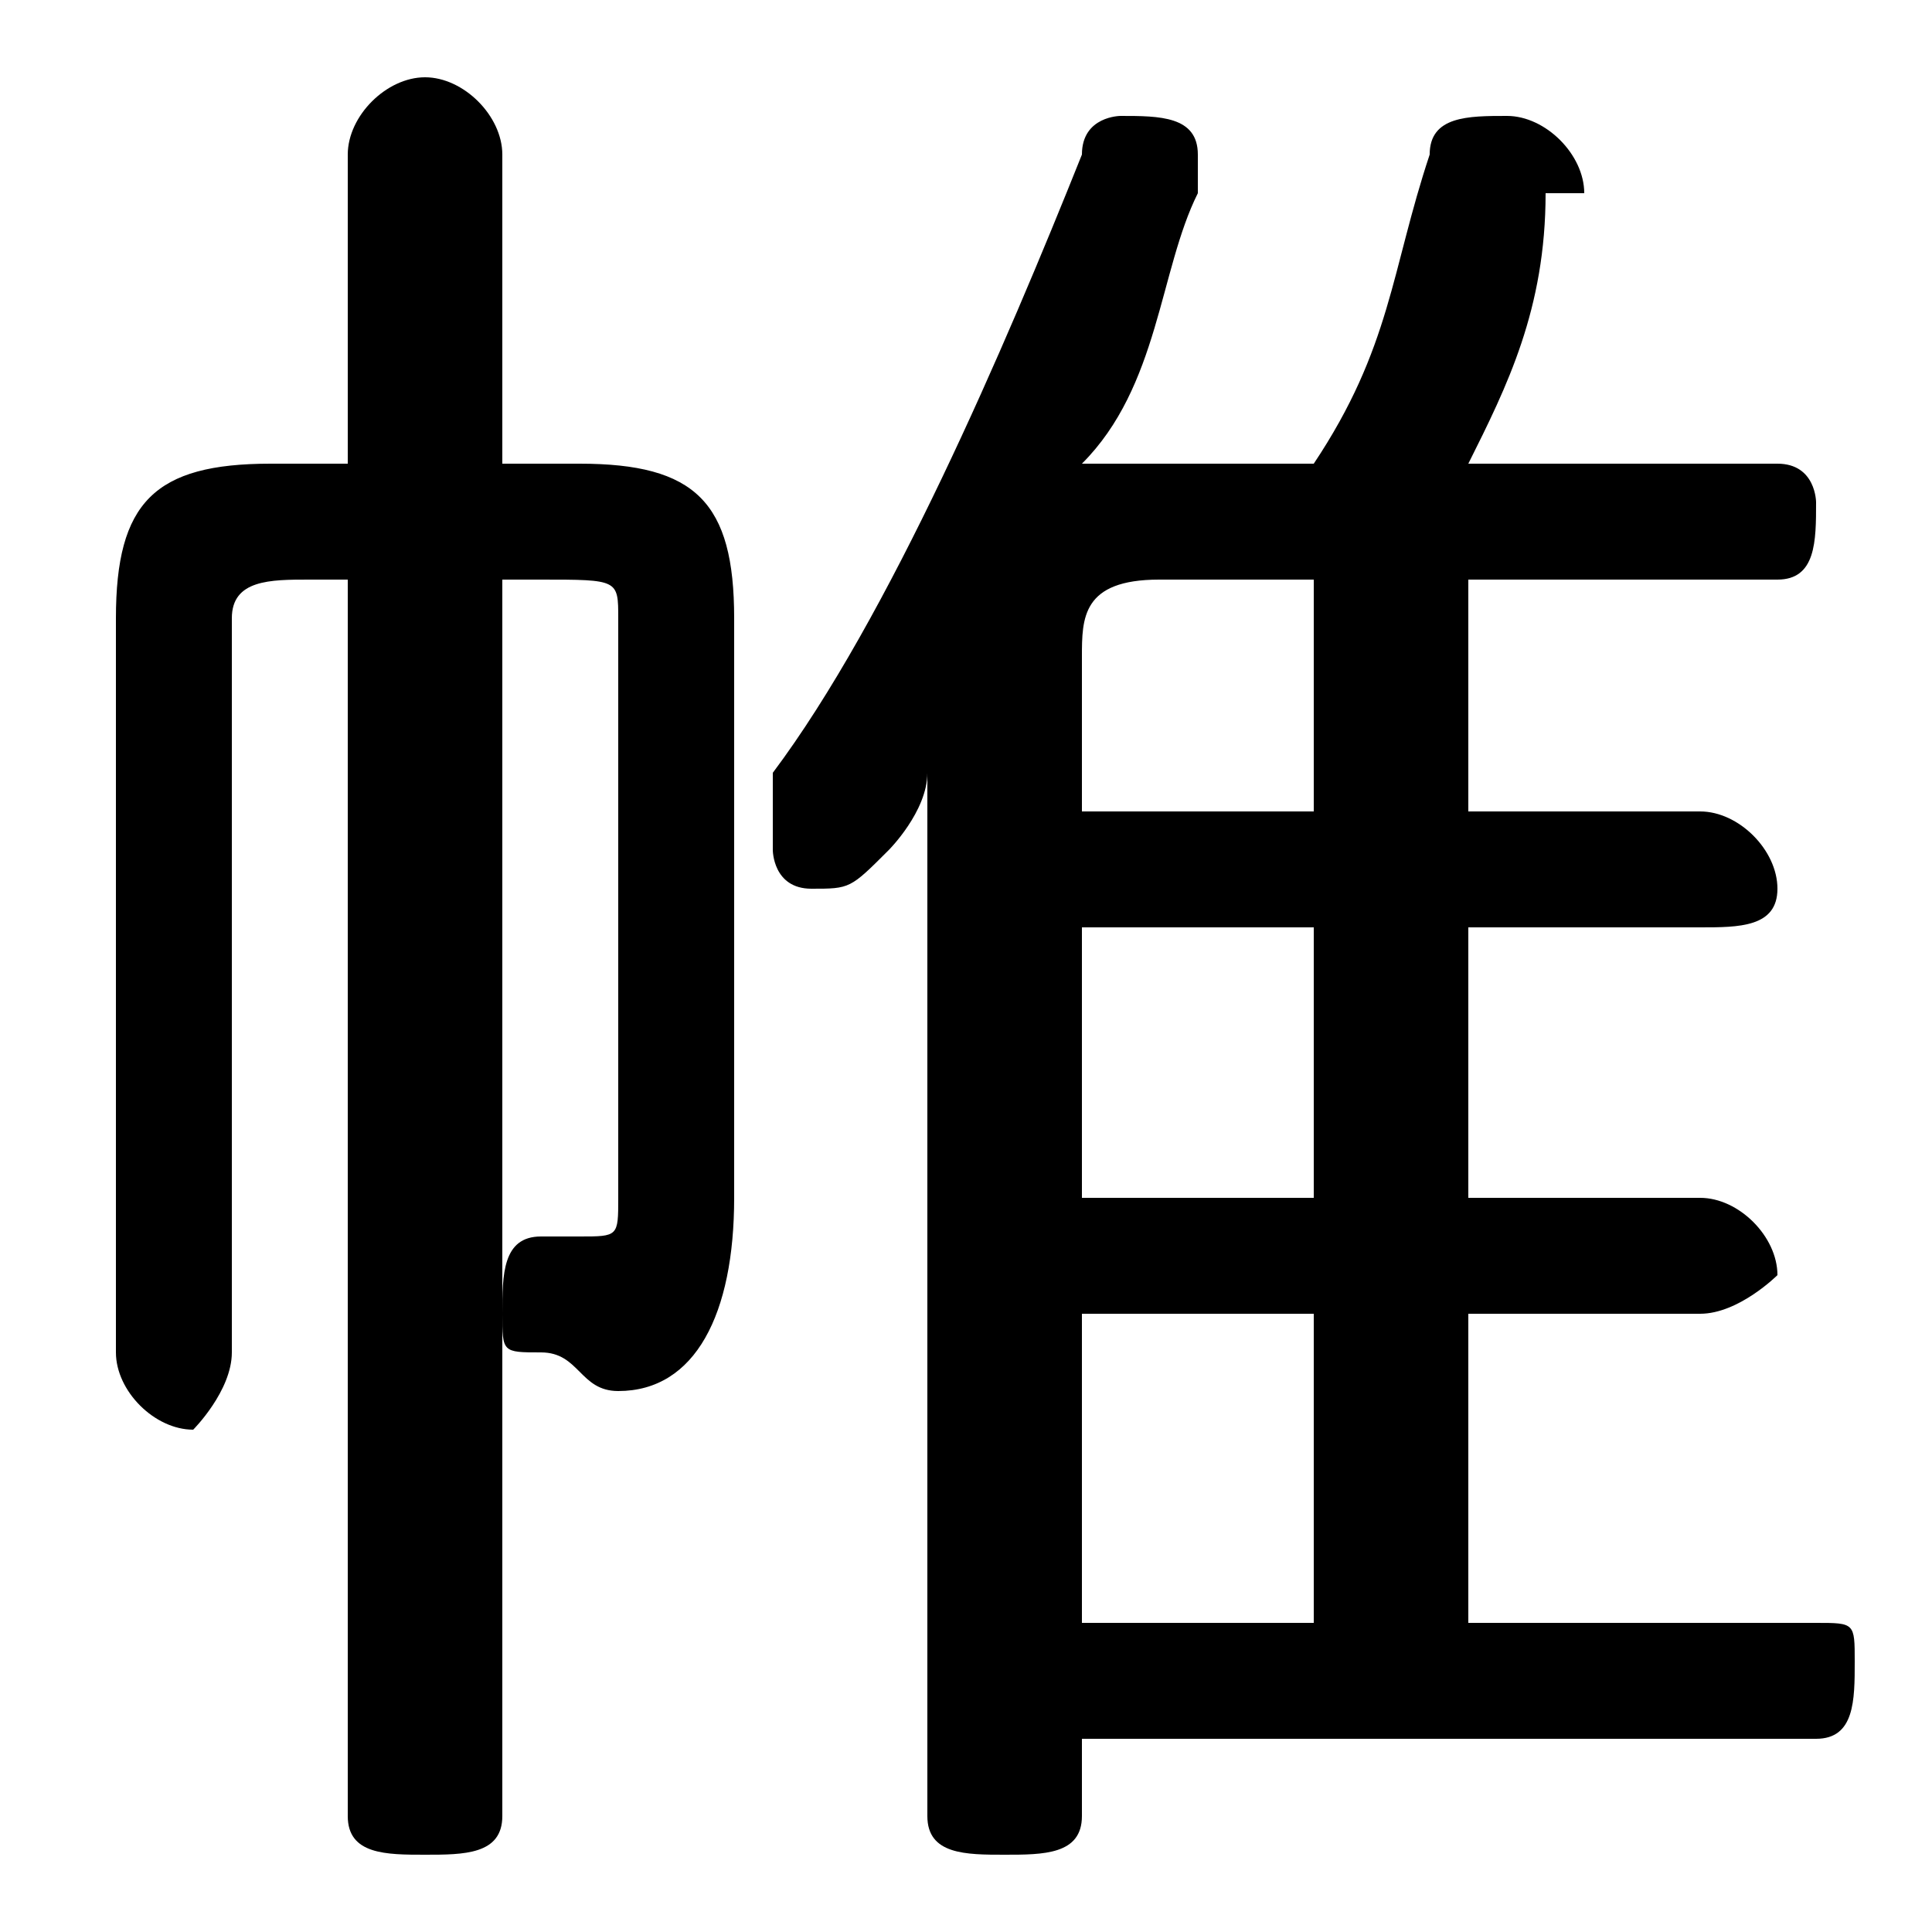 <svg xmlns="http://www.w3.org/2000/svg" viewBox="0 -44.0 50.0 50.0">
    <rect x="0" y="-44.0" width="50.0" height="50.0" fill="#808080" stroke="none"/>
    <g transform="scale(1, -1)">
        <!-- ボディの枠 -->
        <rect x="0" y="-6.0" width="50.0" height="50.0"
            stroke="white" fill="white"/>
        <!-- グリフ座標系の原点 -->
        <circle cx="0" cy="0" r="5" fill="white"/>
        <!-- グリフのアウトライン -->
        <g style="fill:black;stroke:#000000;stroke-width:0;stroke-linecap:round;stroke-linejoin:round;">
        <path d="M 28.0 -1.0 L 47.0 -1.0 C 48.0 -1.0 48.0 0.0 48.0 1.0 C 48.0 2.0 48.0 2.0 47.0 2.0 L 38.0 2.0 L 38.0 10.0 L 44.0 10.0 C 45.0 10.0 46.0 11.0 46.0 11.0 C 46.0 12.0 45.0 13.0 44.0 13.0 L 38.0 13.0 L 38.0 20.0 L 44.0 20.0 C 45.0 20.0 46.0 20.0 46.0 21.0 C 46.0 22.0 45.0 23.0 44.0 23.0 L 38.0 23.0 L 38.0 29.0 L 46.0 29.0 C 47.0 29.0 47.0 30.0 47.0 31.0 C 47.0 31.0 47.0 32.0 46.0 32.0 L 38.0 32.0 C 39.0 34.0 40.0 36.0 40.0 39.0 C 41.0 39.0 41.0 39.0 41.0 39.0 C 41.0 40.0 40.0 41.0 39.0 41.0 C 38.0 41.0 37.0 41.0 37.0 40.0 C 36.0 37.0 36.0 35.0 34.0 32.0 L 29.0 32.0 C 29.0 32.0 29.0 32.0 28.0 32.0 C 30.0 34.0 30.0 37.0 31.0 39.0 C 31.0 39.0 31.0 40.0 31.0 40.0 C 31.0 41.0 30.0 41.0 29.0 41.0 C 29.0 41.0 28.0 41.0 28.0 40.0 C 26.0 35.0 23.0 28.0 20.0 24.0 C 20.0 23.0 20.0 23.0 20.0 22.0 C 20.0 22.0 20.0 21.0 21.0 21.0 C 22.0 21.0 22.0 21.0 23.0 22.0 C 23.0 22.0 24.0 23.0 24.0 24.0 L 24.0 -3.0 C 24.0 -4.0 25.0 -4.0 26.0 -4.0 C 27.0 -4.0 28.0 -4.0 28.0 -3.0 Z M 28.0 23.0 L 28.0 27.0 C 28.0 28.0 28.0 29.0 30.0 29.0 L 34.0 29.0 L 34.0 23.0 Z M 28.0 20.0 L 34.0 20.0 L 34.0 13.0 L 28.0 13.0 Z M 28.0 10.0 L 34.0 10.0 L 34.0 2.0 L 28.0 2.0 Z M 13.0 29.0 L 14.0 29.0 C 16.0 29.0 16.0 29.0 16.0 28.0 L 16.0 13.0 C 16.0 12.0 16.0 12.0 15.0 12.0 C 15.0 12.0 15.0 12.0 14.0 12.0 C 13.0 12.0 13.0 11.0 13.0 10.0 C 13.0 9.0 13.0 9.0 14.0 9.0 C 15.0 9.0 15.0 8.0 16.0 8.0 C 18.0 8.0 19.0 10.0 19.0 13.0 L 19.0 28.0 C 19.0 31.0 18.0 32.0 15.0 32.0 L 13.0 32.0 L 13.0 40.0 C 13.0 41.0 12.0 42.0 11.0 42.0 C 10.0 42.0 9.0 41.0 9.0 40.0 L 9.0 32.0 L 7.0 32.0 C 4.0 32.0 3.0 31.0 3.0 28.0 L 3.0 9.0 C 3.0 8.0 4.0 7.0 5.0 7.0 C 5.0 7.0 6.0 8.0 6.0 9.0 L 6.0 28.0 C 6.0 29.0 7.0 29.0 8.0 29.0 L 9.0 29.0 L 9.0 -3.0 C 9.0 -4.0 10.0 -4.0 11.0 -4.0 C 12.0 -4.0 13.0 -4.0 13.0 -3.0 Z"/>
    </g>
    </g>
</svg>
